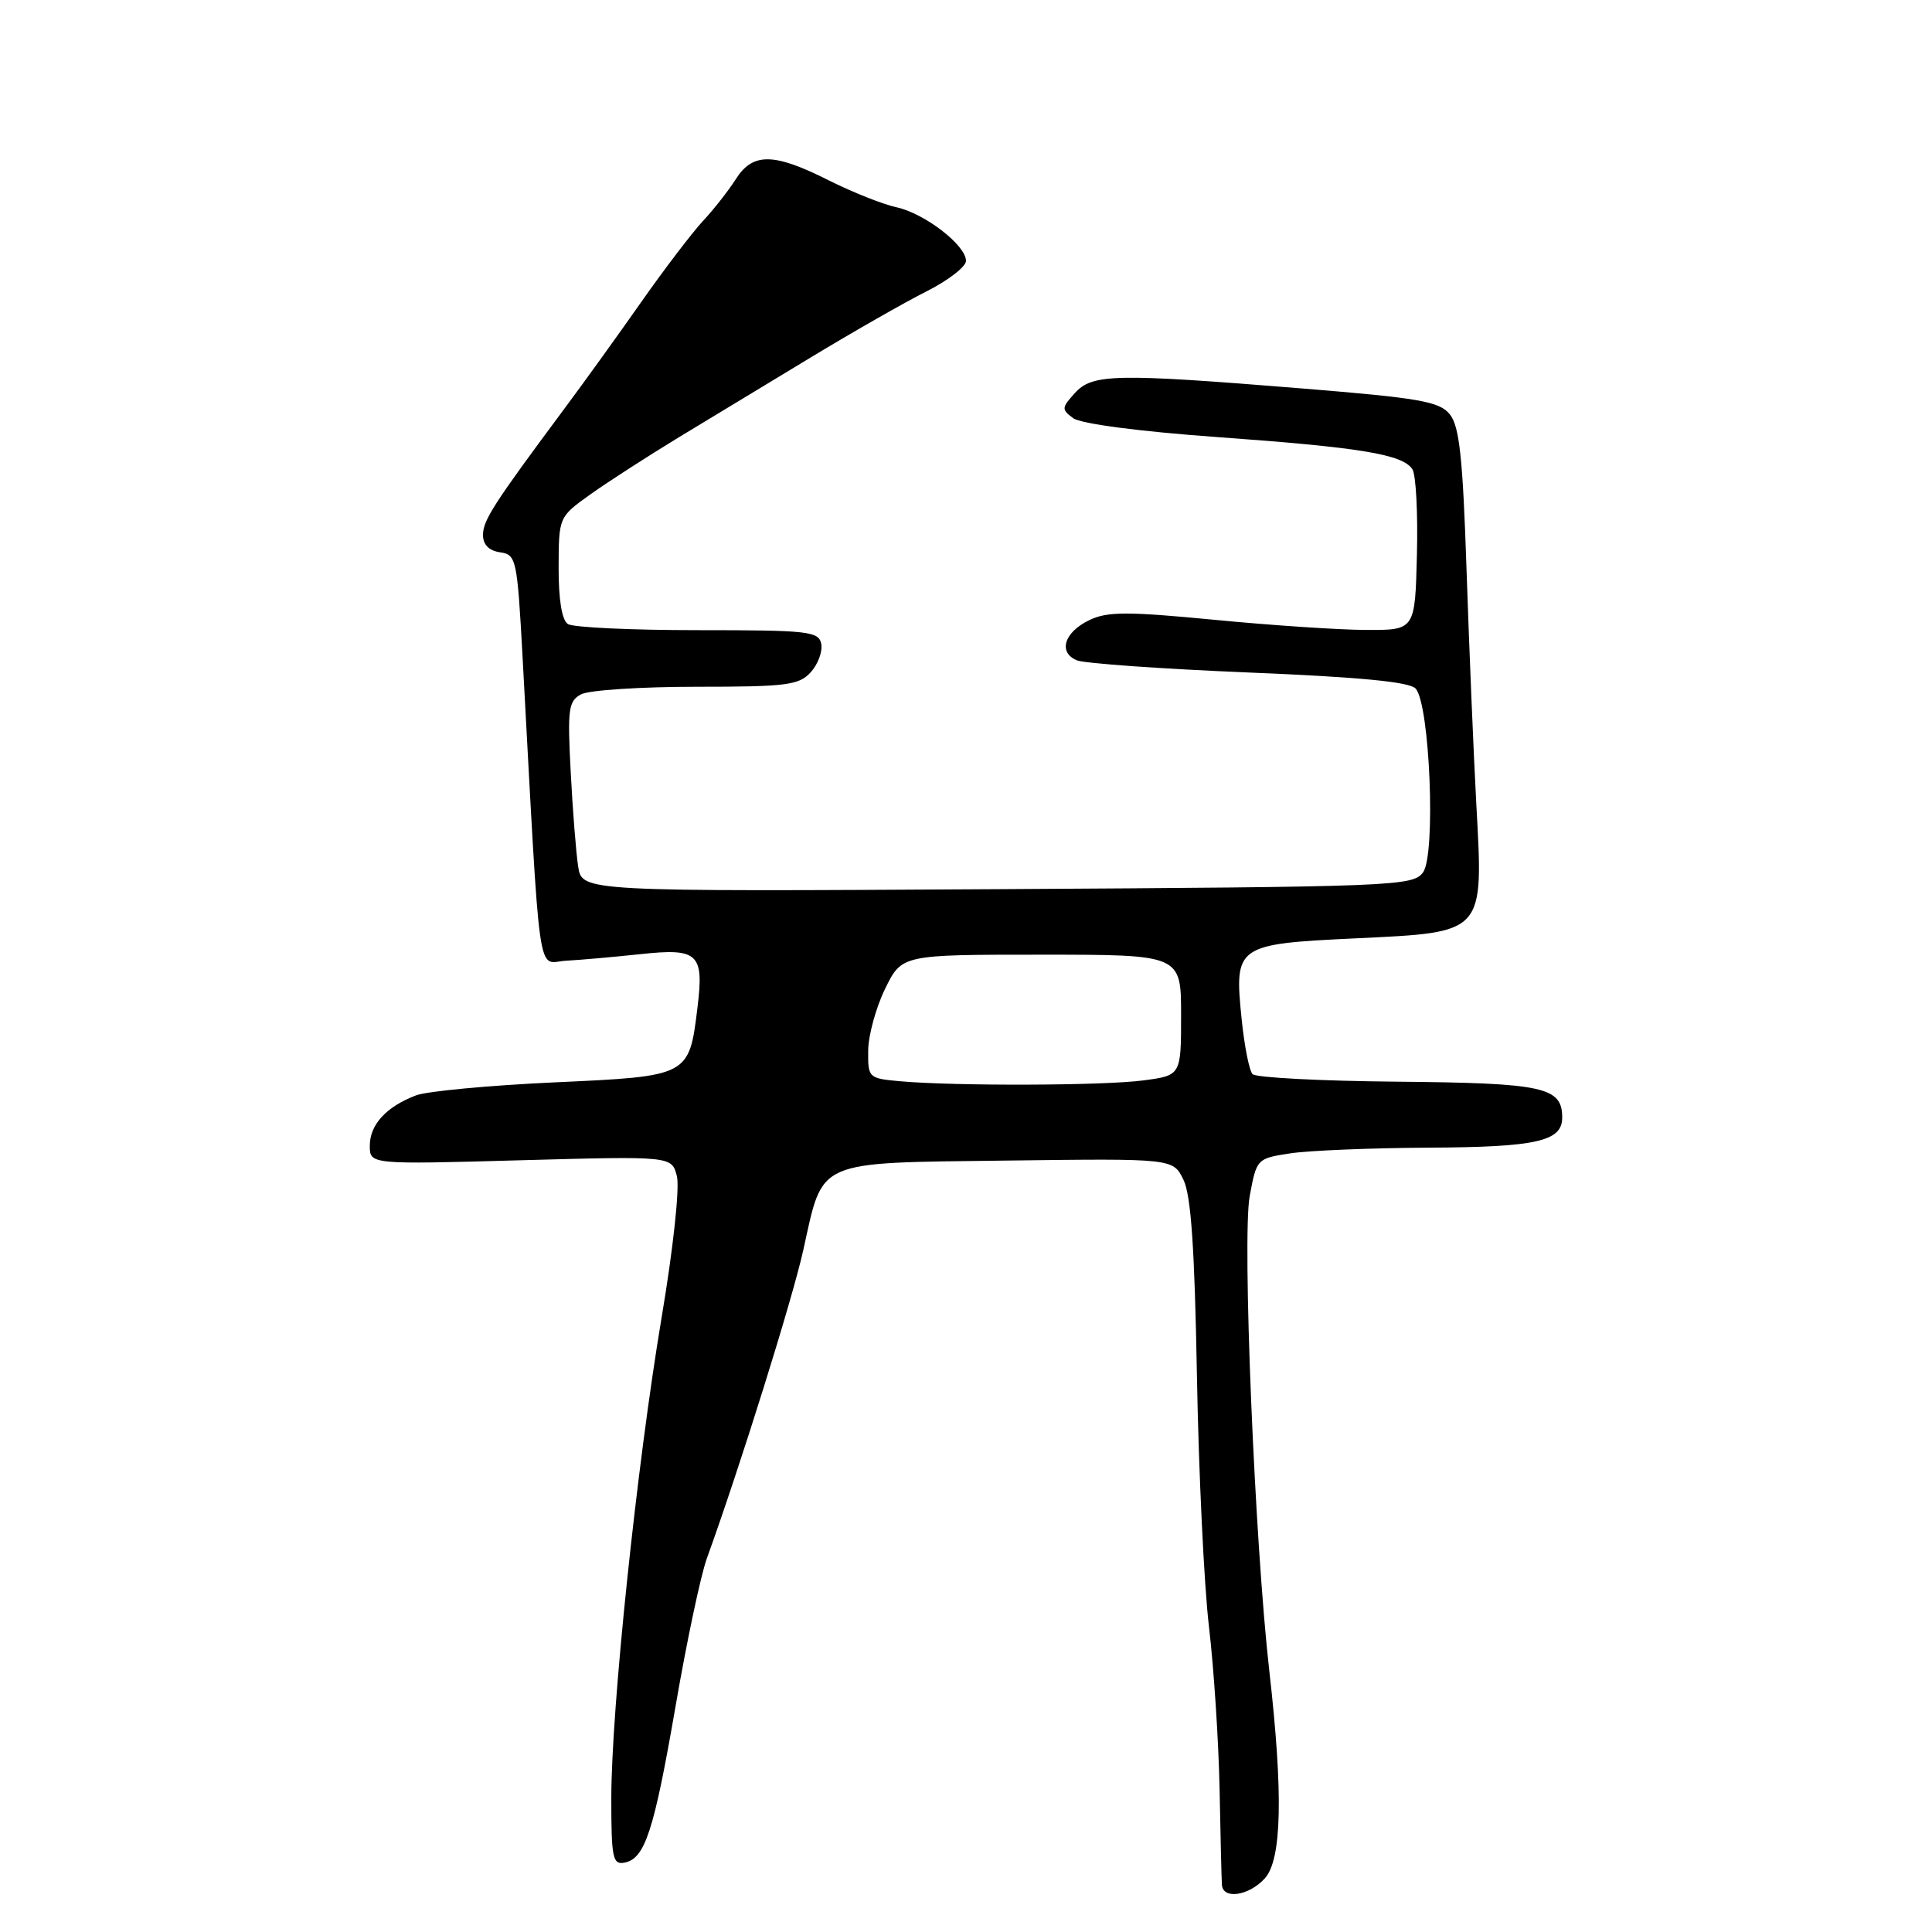 <?xml version="1.0" encoding="UTF-8" standalone="no"?>
<!DOCTYPE svg PUBLIC "-//W3C//DTD SVG 1.1//EN" "http://www.w3.org/Graphics/SVG/1.1/DTD/svg11.dtd" >
<svg xmlns="http://www.w3.org/2000/svg" xmlns:xlink="http://www.w3.org/1999/xlink" version="1.1" viewBox="0 0 256 256">
 <g >
 <path fill="currentColor"
d=" M 167.60 248.89 C 169.85 246.40 170.04 237.69 168.20 221.50 C 166.25 204.39 164.58 163.99 165.59 158.50 C 166.51 153.53 166.54 153.50 171.01 152.82 C 173.48 152.45 181.72 152.11 189.32 152.07 C 203.61 152.00 207.00 151.23 207.00 148.09 C 207.00 144.04 204.59 143.51 185.23 143.33 C 175.07 143.24 166.41 142.79 165.97 142.33 C 165.53 141.87 164.88 138.57 164.52 135.00 C 163.53 125.26 163.78 125.09 179.74 124.33 C 196.83 123.51 196.56 123.81 195.62 106.57 C 195.26 99.93 194.68 86.03 194.33 75.68 C 193.83 60.58 193.38 56.46 192.10 54.89 C 190.71 53.19 188.11 52.74 172.50 51.47 C 147.70 49.46 144.74 49.52 142.42 52.09 C 140.65 54.04 140.64 54.26 142.22 55.42 C 143.23 56.15 150.96 57.17 161.21 57.91 C 180.30 59.28 185.87 60.20 187.15 62.18 C 187.62 62.90 187.89 68.00 187.75 73.50 C 187.50 83.50 187.50 83.50 181.00 83.47 C 177.43 83.46 168.35 82.85 160.84 82.12 C 149.39 81.02 146.73 81.02 144.36 82.16 C 141.00 83.77 140.17 86.45 142.70 87.50 C 143.69 87.91 153.93 88.63 165.45 89.11 C 180.11 89.71 186.75 90.35 187.57 91.23 C 189.46 93.26 190.28 113.24 188.56 115.59 C 187.22 117.42 184.99 117.51 132.14 117.82 C 77.12 118.14 77.12 118.14 76.61 114.82 C 76.33 112.99 75.88 107.34 75.62 102.25 C 75.18 93.95 75.32 92.90 77.00 92.00 C 78.03 91.45 84.90 91.00 92.28 91.00 C 104.25 91.00 105.88 90.79 107.43 89.07 C 108.39 88.02 109.01 86.33 108.82 85.32 C 108.49 83.65 107.15 83.50 92.48 83.50 C 83.69 83.50 75.94 83.14 75.25 82.69 C 74.45 82.17 74.01 79.47 74.02 75.19 C 74.04 68.50 74.04 68.50 78.24 65.50 C 80.55 63.85 85.83 60.45 89.97 57.93 C 94.11 55.42 102.00 50.65 107.50 47.32 C 113.00 43.99 119.86 40.07 122.75 38.62 C 125.64 37.16 128.00 35.34 128.00 34.57 C 128.00 32.50 122.52 28.27 118.77 27.46 C 116.97 27.07 112.93 25.46 109.78 23.88 C 102.51 20.22 99.74 20.20 97.49 23.75 C 96.53 25.26 94.57 27.76 93.13 29.30 C 91.70 30.85 88.04 35.64 85.01 39.96 C 81.98 44.28 77.38 50.67 74.78 54.16 C 65.40 66.77 64.00 68.95 64.00 70.89 C 64.00 72.17 64.79 72.97 66.25 73.18 C 68.41 73.49 68.53 74.02 69.24 87.00 C 71.67 131.50 71.10 127.52 75.00 127.30 C 76.92 127.20 81.36 126.80 84.86 126.43 C 92.52 125.60 93.30 126.34 92.42 133.50 C 91.30 142.63 91.35 142.60 73.45 143.42 C 64.82 143.82 56.58 144.59 55.13 145.14 C 51.19 146.64 49.00 149.02 49.00 151.81 C 49.00 154.30 49.00 154.30 69.00 153.74 C 89.01 153.19 89.01 153.19 89.69 155.84 C 90.08 157.35 89.21 165.40 87.68 174.50 C 84.38 194.16 81.00 226.44 81.00 238.32 C 81.00 246.17 81.19 247.11 82.74 246.81 C 85.47 246.29 86.65 242.65 89.53 226.00 C 91.00 217.47 92.86 208.70 93.66 206.50 C 98.06 194.35 104.95 172.30 106.43 165.69 C 109.13 153.52 107.79 154.11 133.47 153.78 C 155.45 153.50 155.45 153.50 156.82 156.34 C 157.82 158.40 158.30 165.46 158.60 182.34 C 158.83 195.08 159.54 210.00 160.19 215.50 C 160.84 221.00 161.47 230.68 161.60 237.00 C 161.72 243.32 161.86 249.06 161.91 249.75 C 162.05 251.73 165.50 251.21 167.60 248.89 Z  M 119.25 143.27 C 115.08 142.89 115.00 142.82 115.04 139.19 C 115.06 137.16 116.08 133.47 117.29 131.00 C 119.50 126.50 119.50 126.50 138.00 126.50 C 156.50 126.50 156.50 126.50 156.50 134.50 C 156.50 142.50 156.50 142.50 151.50 143.16 C 146.25 143.86 126.51 143.92 119.25 143.27 Z "/>
</g>
</svg>